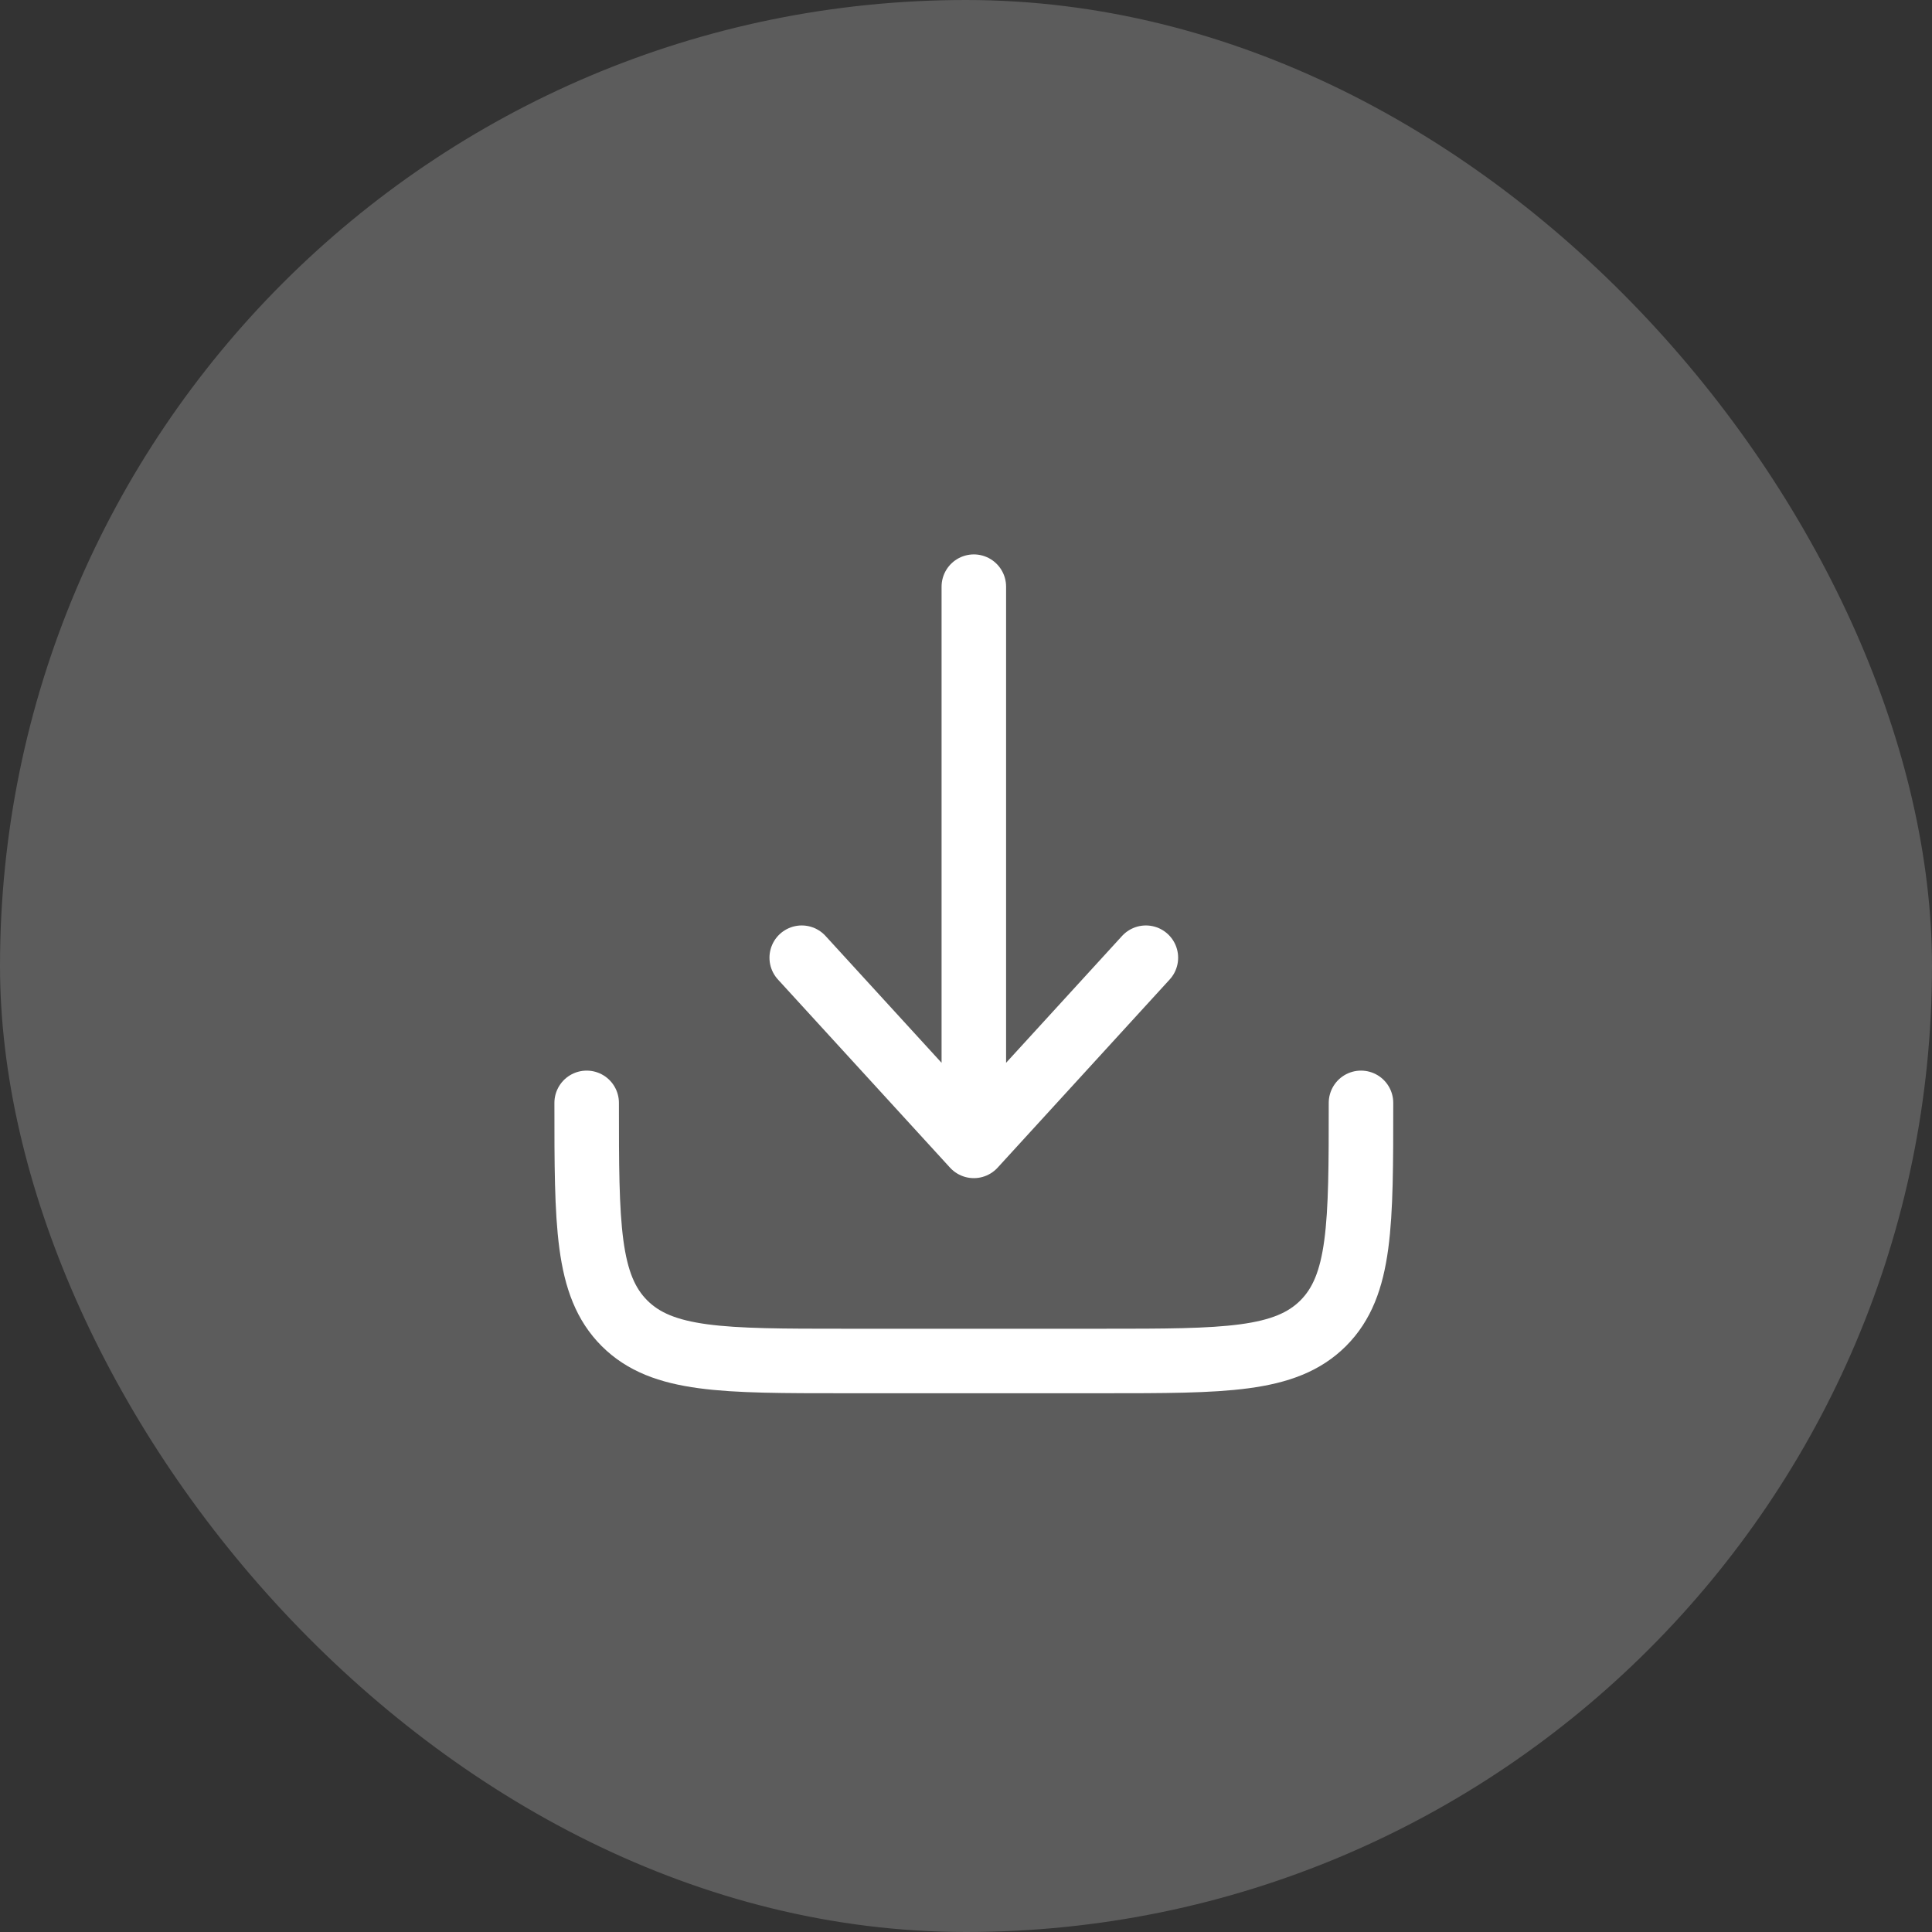 <svg width="38" height="38" viewBox="0 0 38 38" fill="none" xmlns="http://www.w3.org/2000/svg">
<rect x="0" y="0" width="38" height="38" fill="#333333" stroke="none"/>
<rect width="38" height="38" rx="19" fill="white" fill-opacity="0.2"/>
<path d="M11.539 21.692C11.539 24.085 11.539 25.282 12.282 26.026C13.026 26.769 14.222 26.769 16.616 26.769H21.692C24.086 26.769 25.282 26.769 26.026 26.026C26.769 25.282 26.769 24.085 26.769 21.692" stroke="white" stroke-width="1.269" stroke-linecap="round" stroke-linejoin="round"/>
<path d="M19.154 11.539V22.538M19.154 22.538L22.538 18.837M19.154 22.538L15.769 18.837" stroke="white" stroke-width="1.269" stroke-linecap="round" stroke-linejoin="round"/>
</svg>
